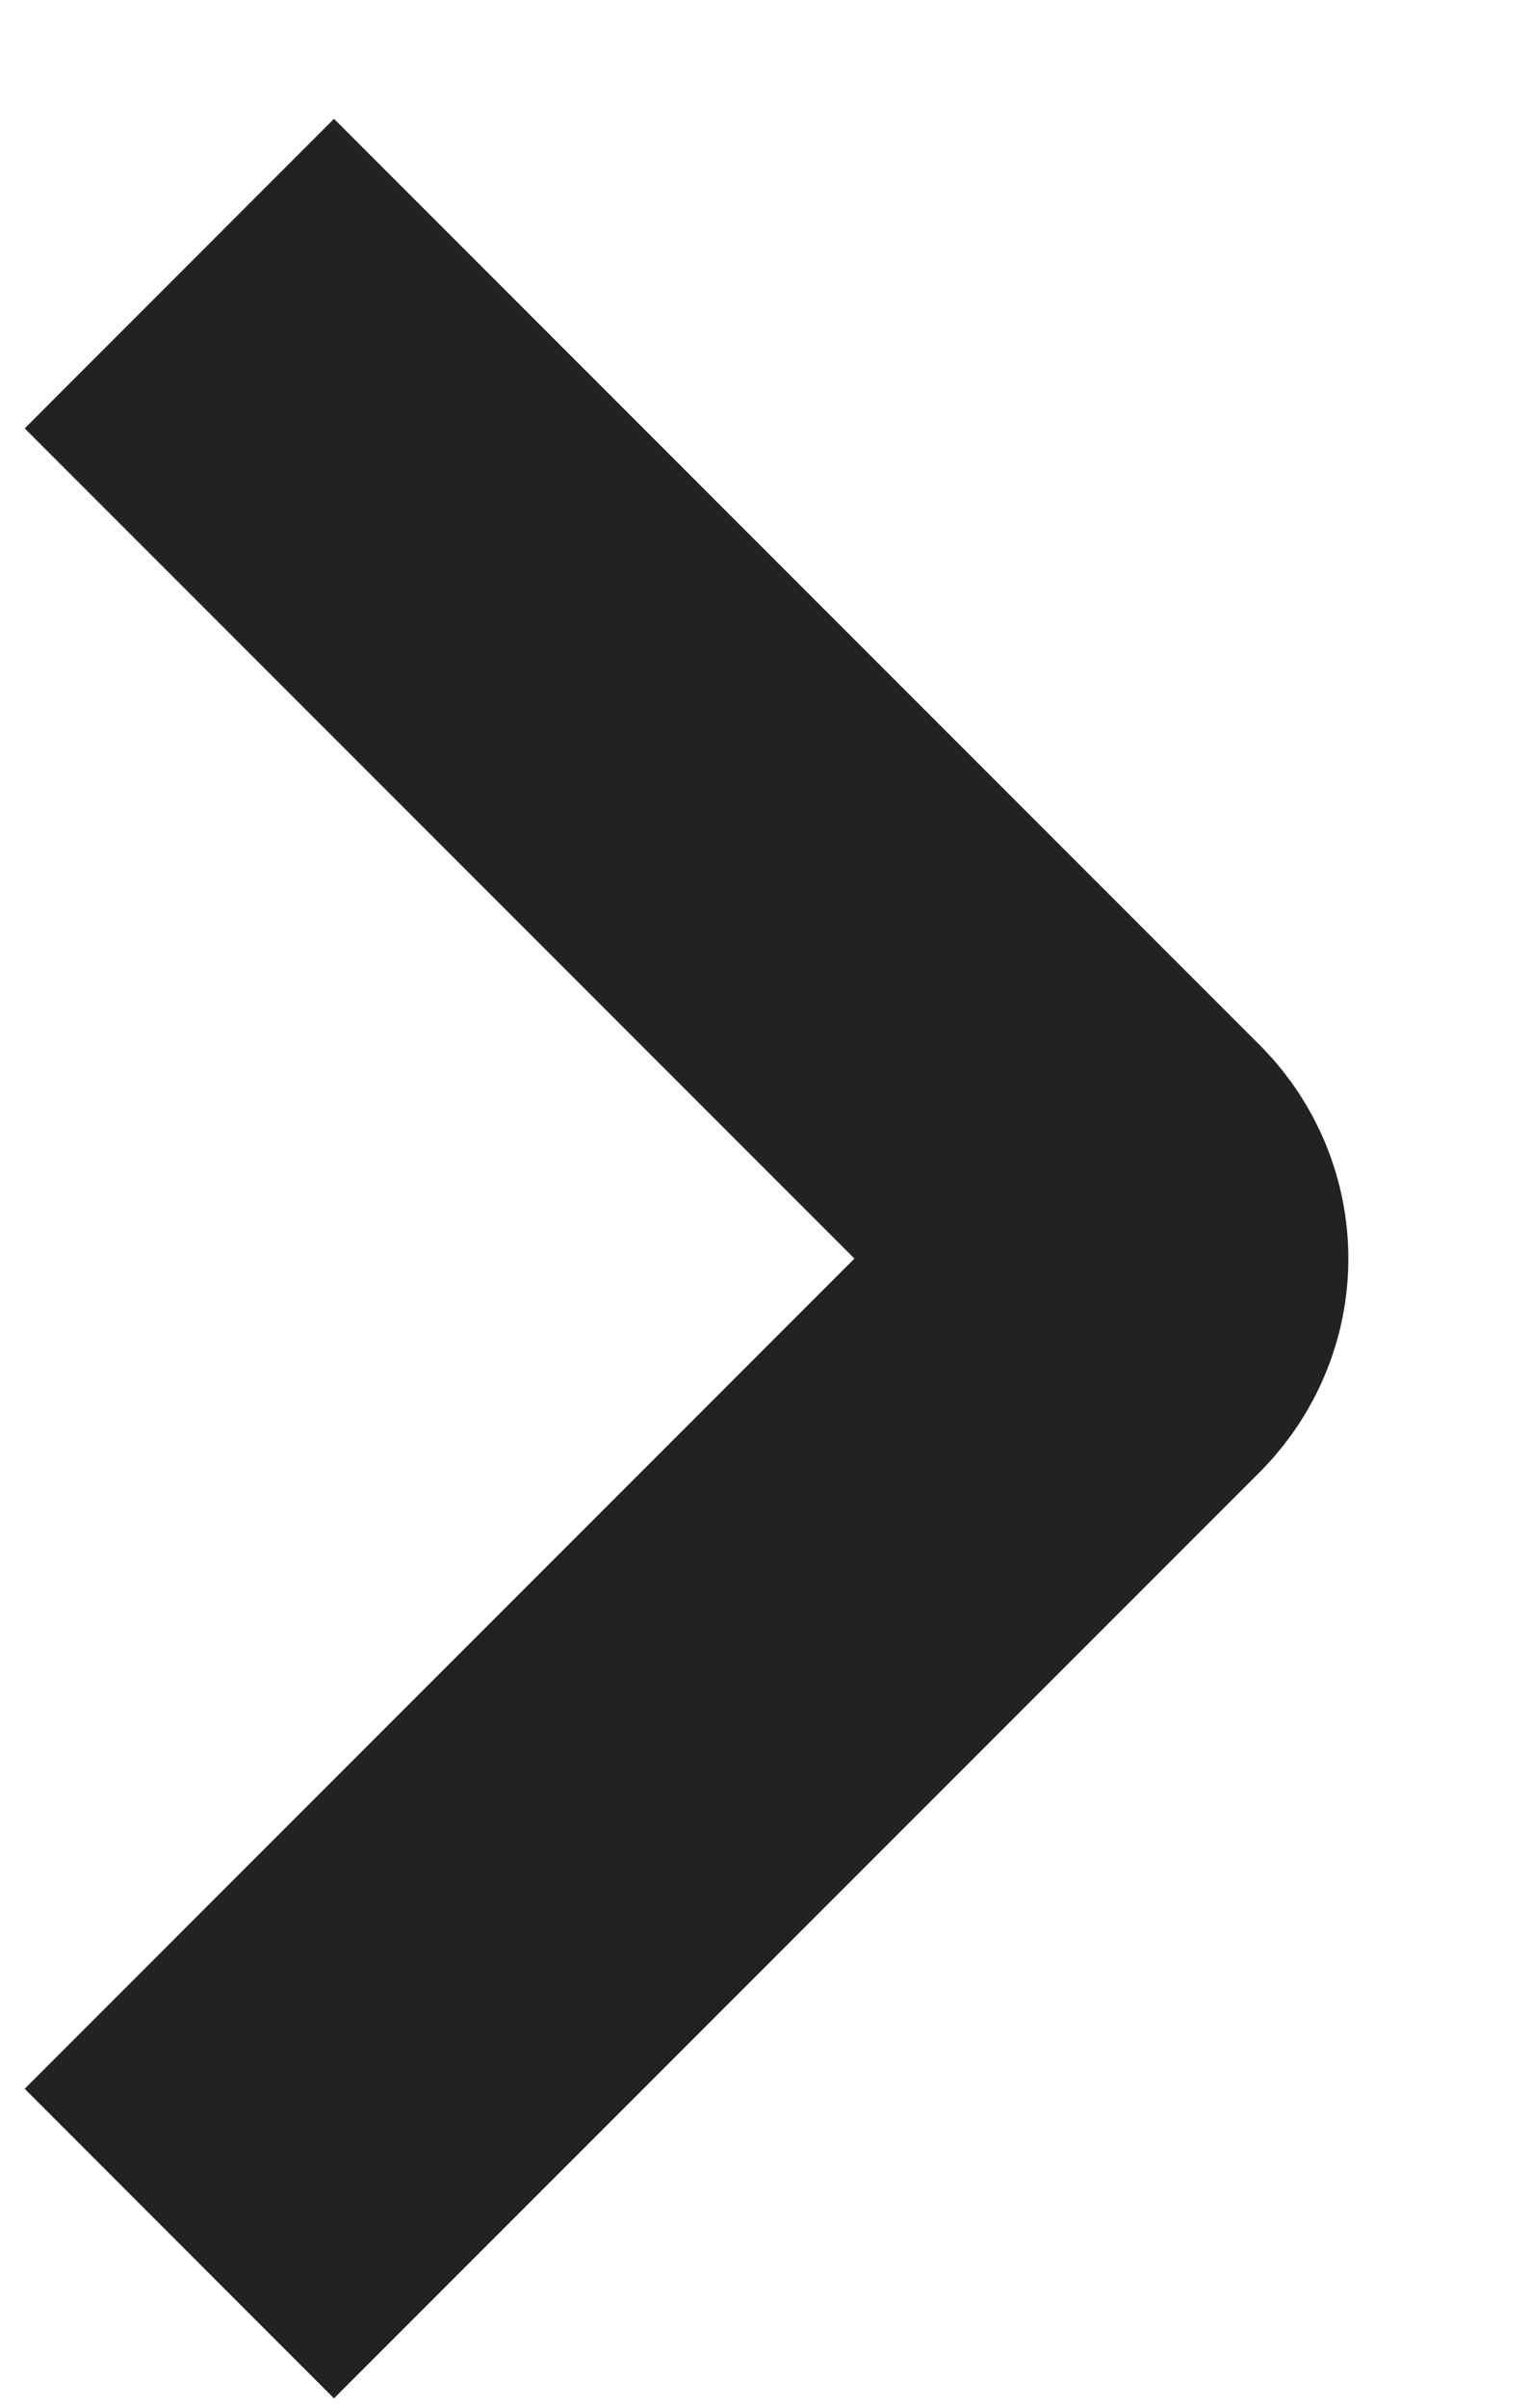 <svg width="7" height="11" viewBox="0 0 7 11" fill="none" xmlns="http://www.w3.org/2000/svg">
<path d="M0.82 1.25L5.058 5.487C5.126 5.558 5.165 5.652 5.165 5.75C5.165 5.848 5.126 5.942 5.058 6.013L0.82 10.25" stroke="#222222" stroke-width="2"/>
</svg>
